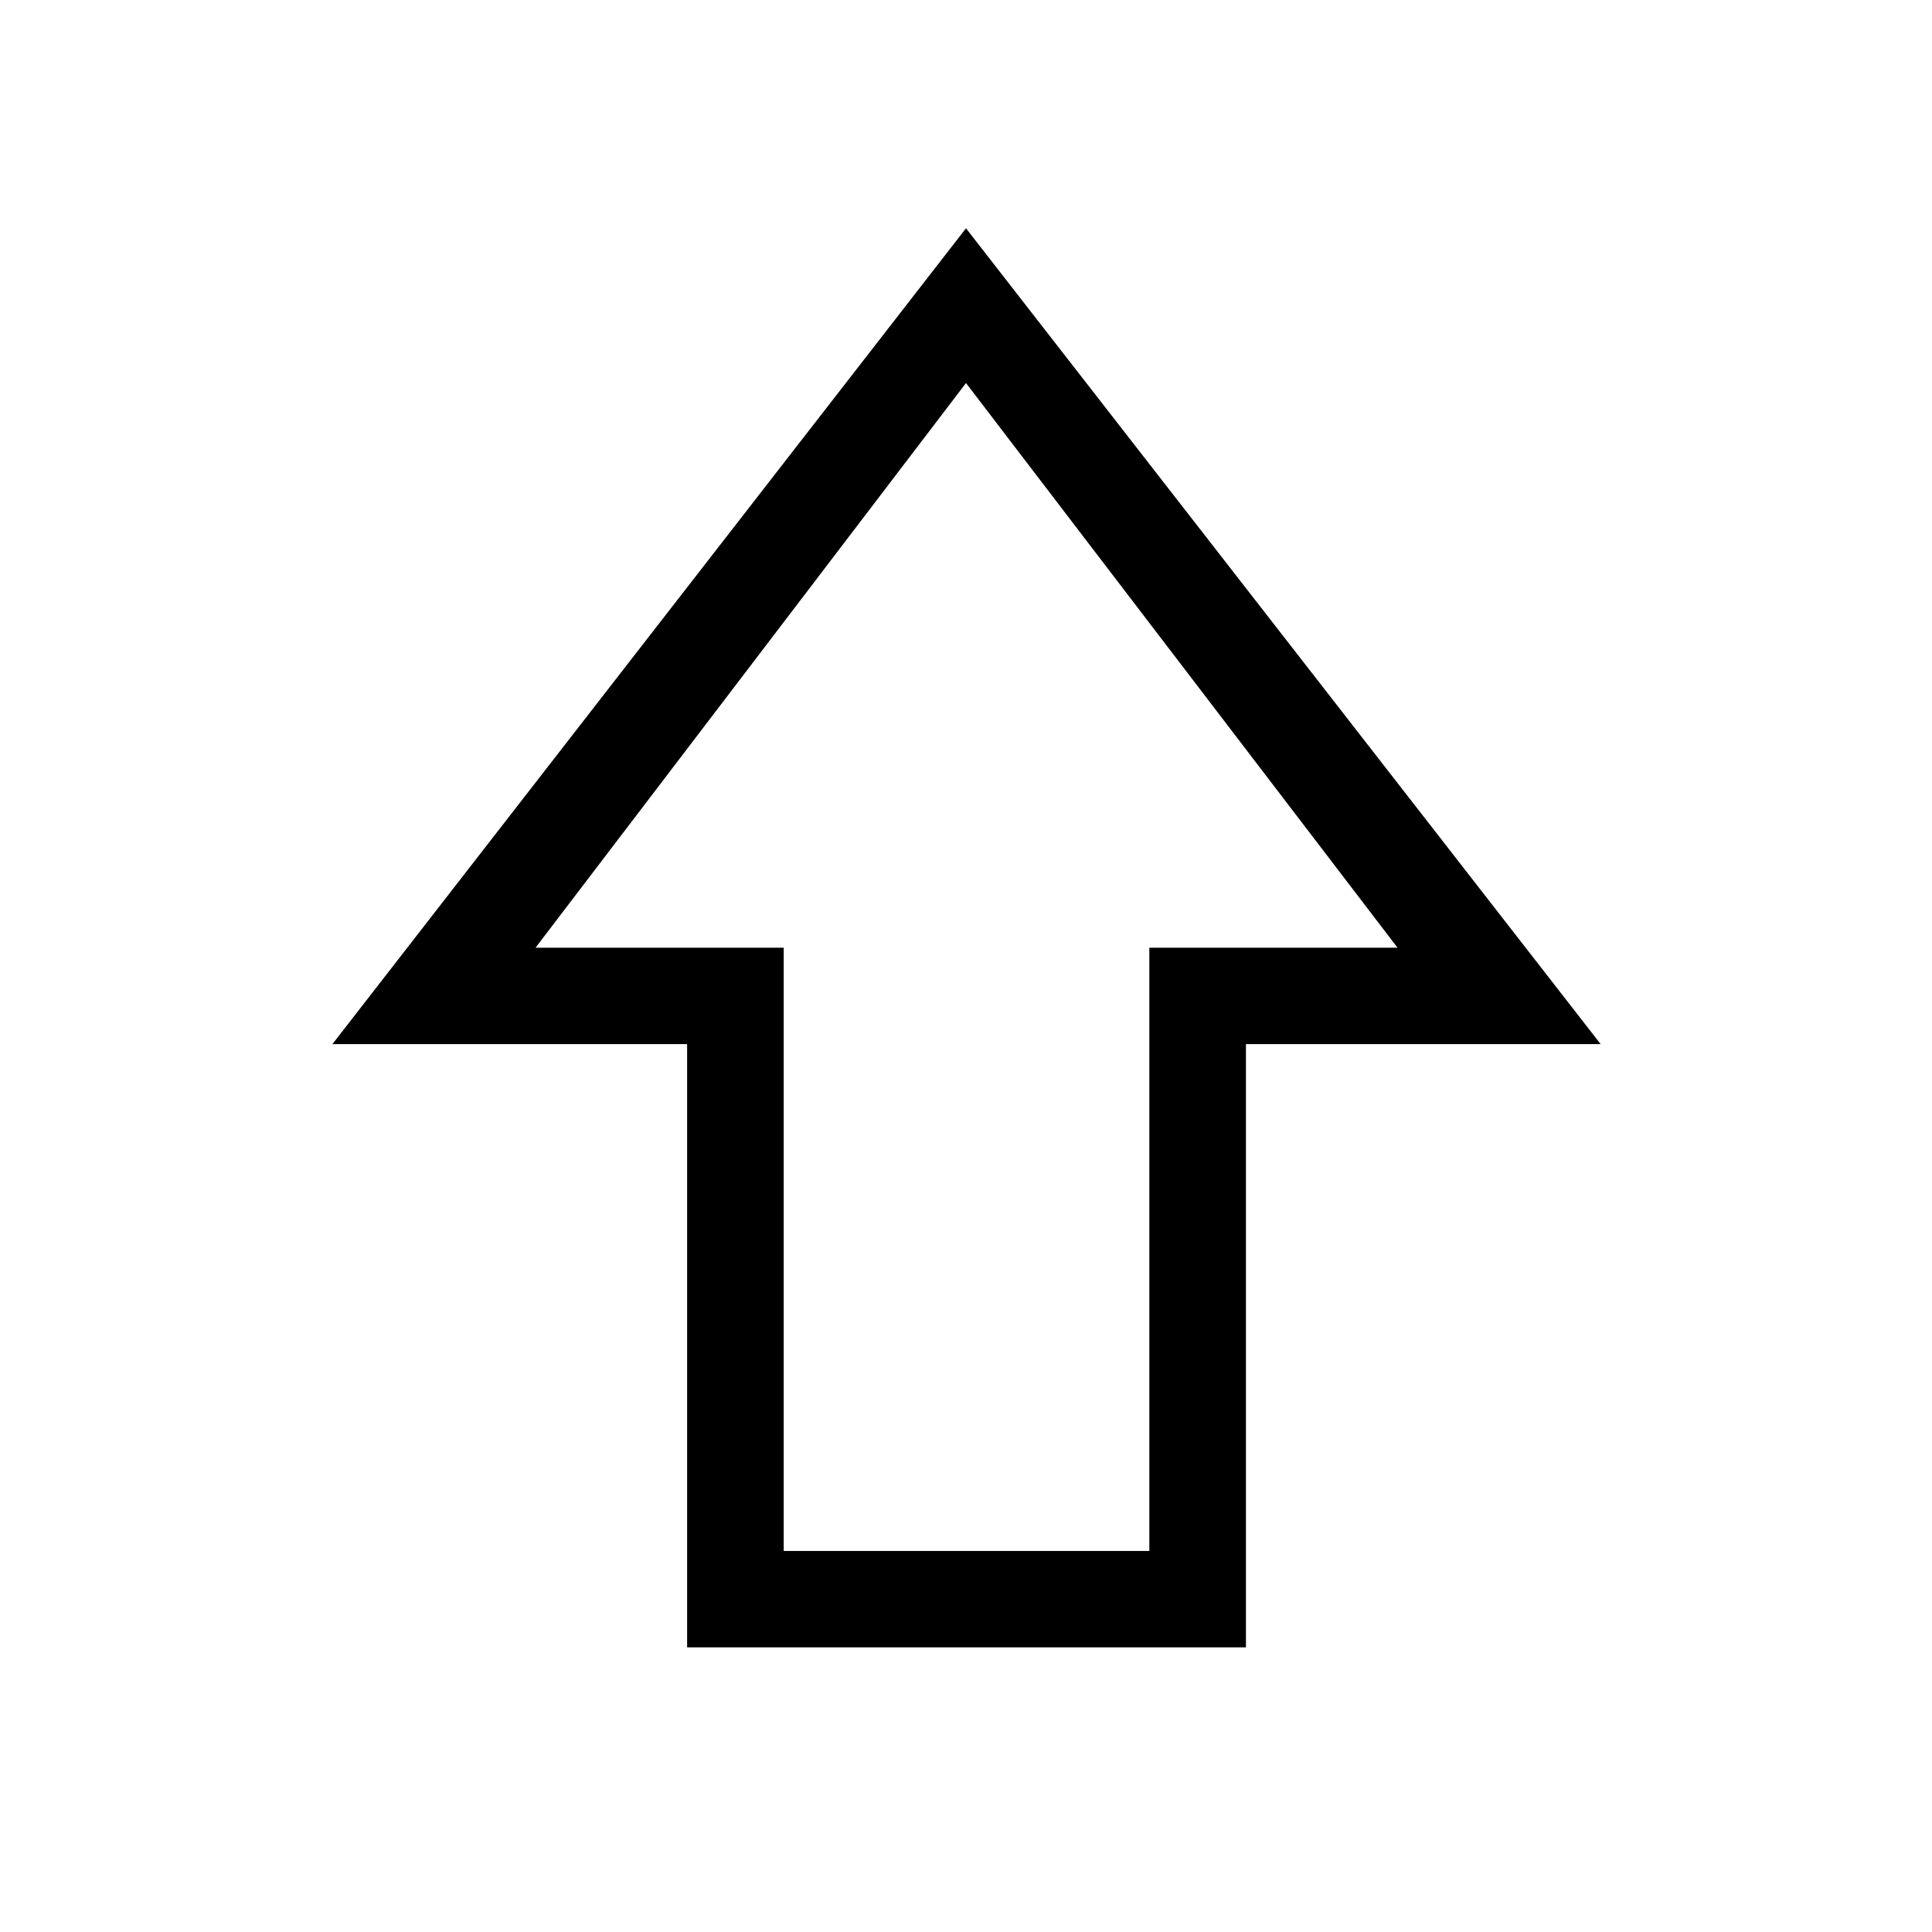 <svg xmlns="http://www.w3.org/2000/svg" height="40" viewBox="0 96 960 960" width="40"><path d="M341.424 914.55V614.807H165.182L480 209.438l315.343 405.369H619.102V914.55H341.424Zm48.003-47.883h181.672V566.924h123.337L480 286.333 266.09 566.924h123.337v299.743ZM480 566.924Z"/></svg>